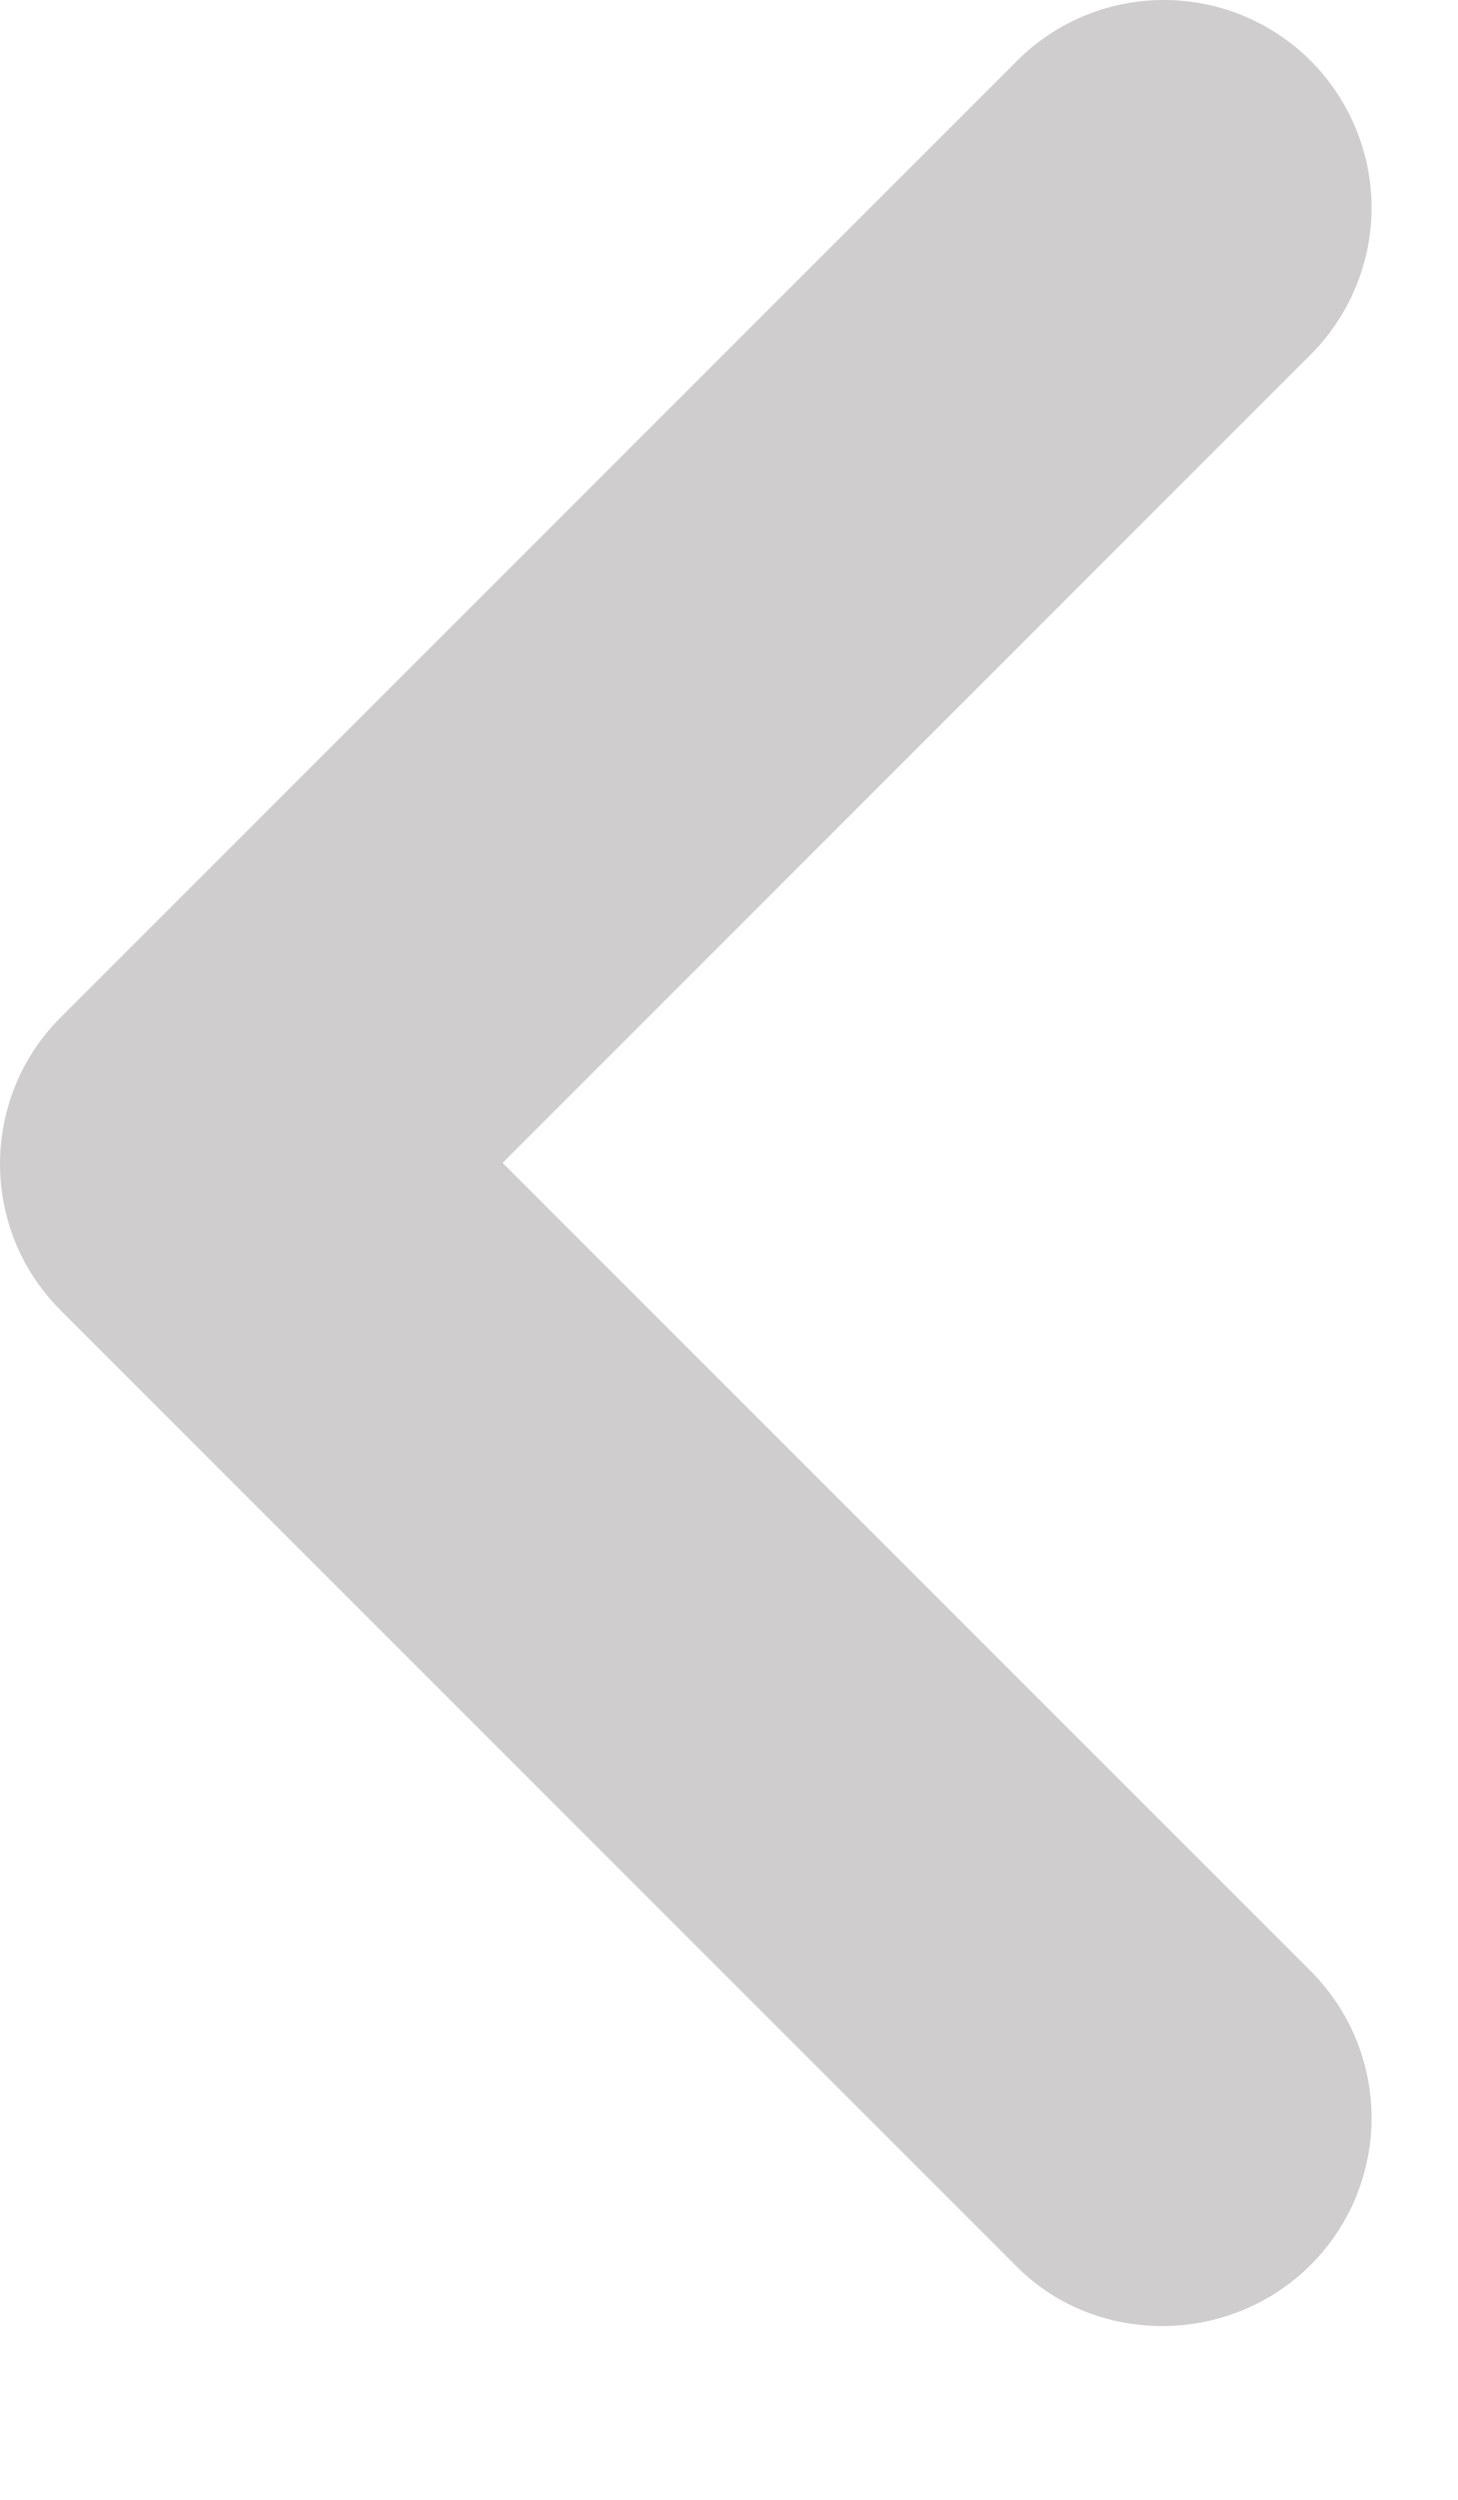 <svg width="7" height="12" viewBox="0 0 7 12" fill="none" xmlns="http://www.w3.org/2000/svg">
    <path d="M6.293 10.872C6.385 10.78 6.459 10.67 6.509 10.549C6.559 10.428 6.585 10.298 6.585 10.167C6.585 10.036 6.559 9.906 6.509 9.785C6.459 9.664 6.385 9.555 6.293 9.462L2.413 5.582L6.293 1.702C6.479 1.515 6.585 1.261 6.585 0.997C6.585 0.733 6.479 0.479 6.293 0.292C6.106 0.105 5.852 -1.04904e-05 5.588 -1.04904e-05C5.323 -1.04904e-05 5.069 0.105 4.883 0.292L0.293 4.882C0.2 4.975 0.126 5.084 0.076 5.205C0.026 5.326 7.34329e-05 5.456 7.34329e-05 5.587C7.34329e-05 5.718 0.026 5.848 0.076 5.969C0.126 6.09 0.2 6.199 0.293 6.292L4.883 10.882C5.263 11.262 5.903 11.262 6.293 10.872Z" fill="#ABA7A7" fill-opacity="0.57"/>
</svg>
